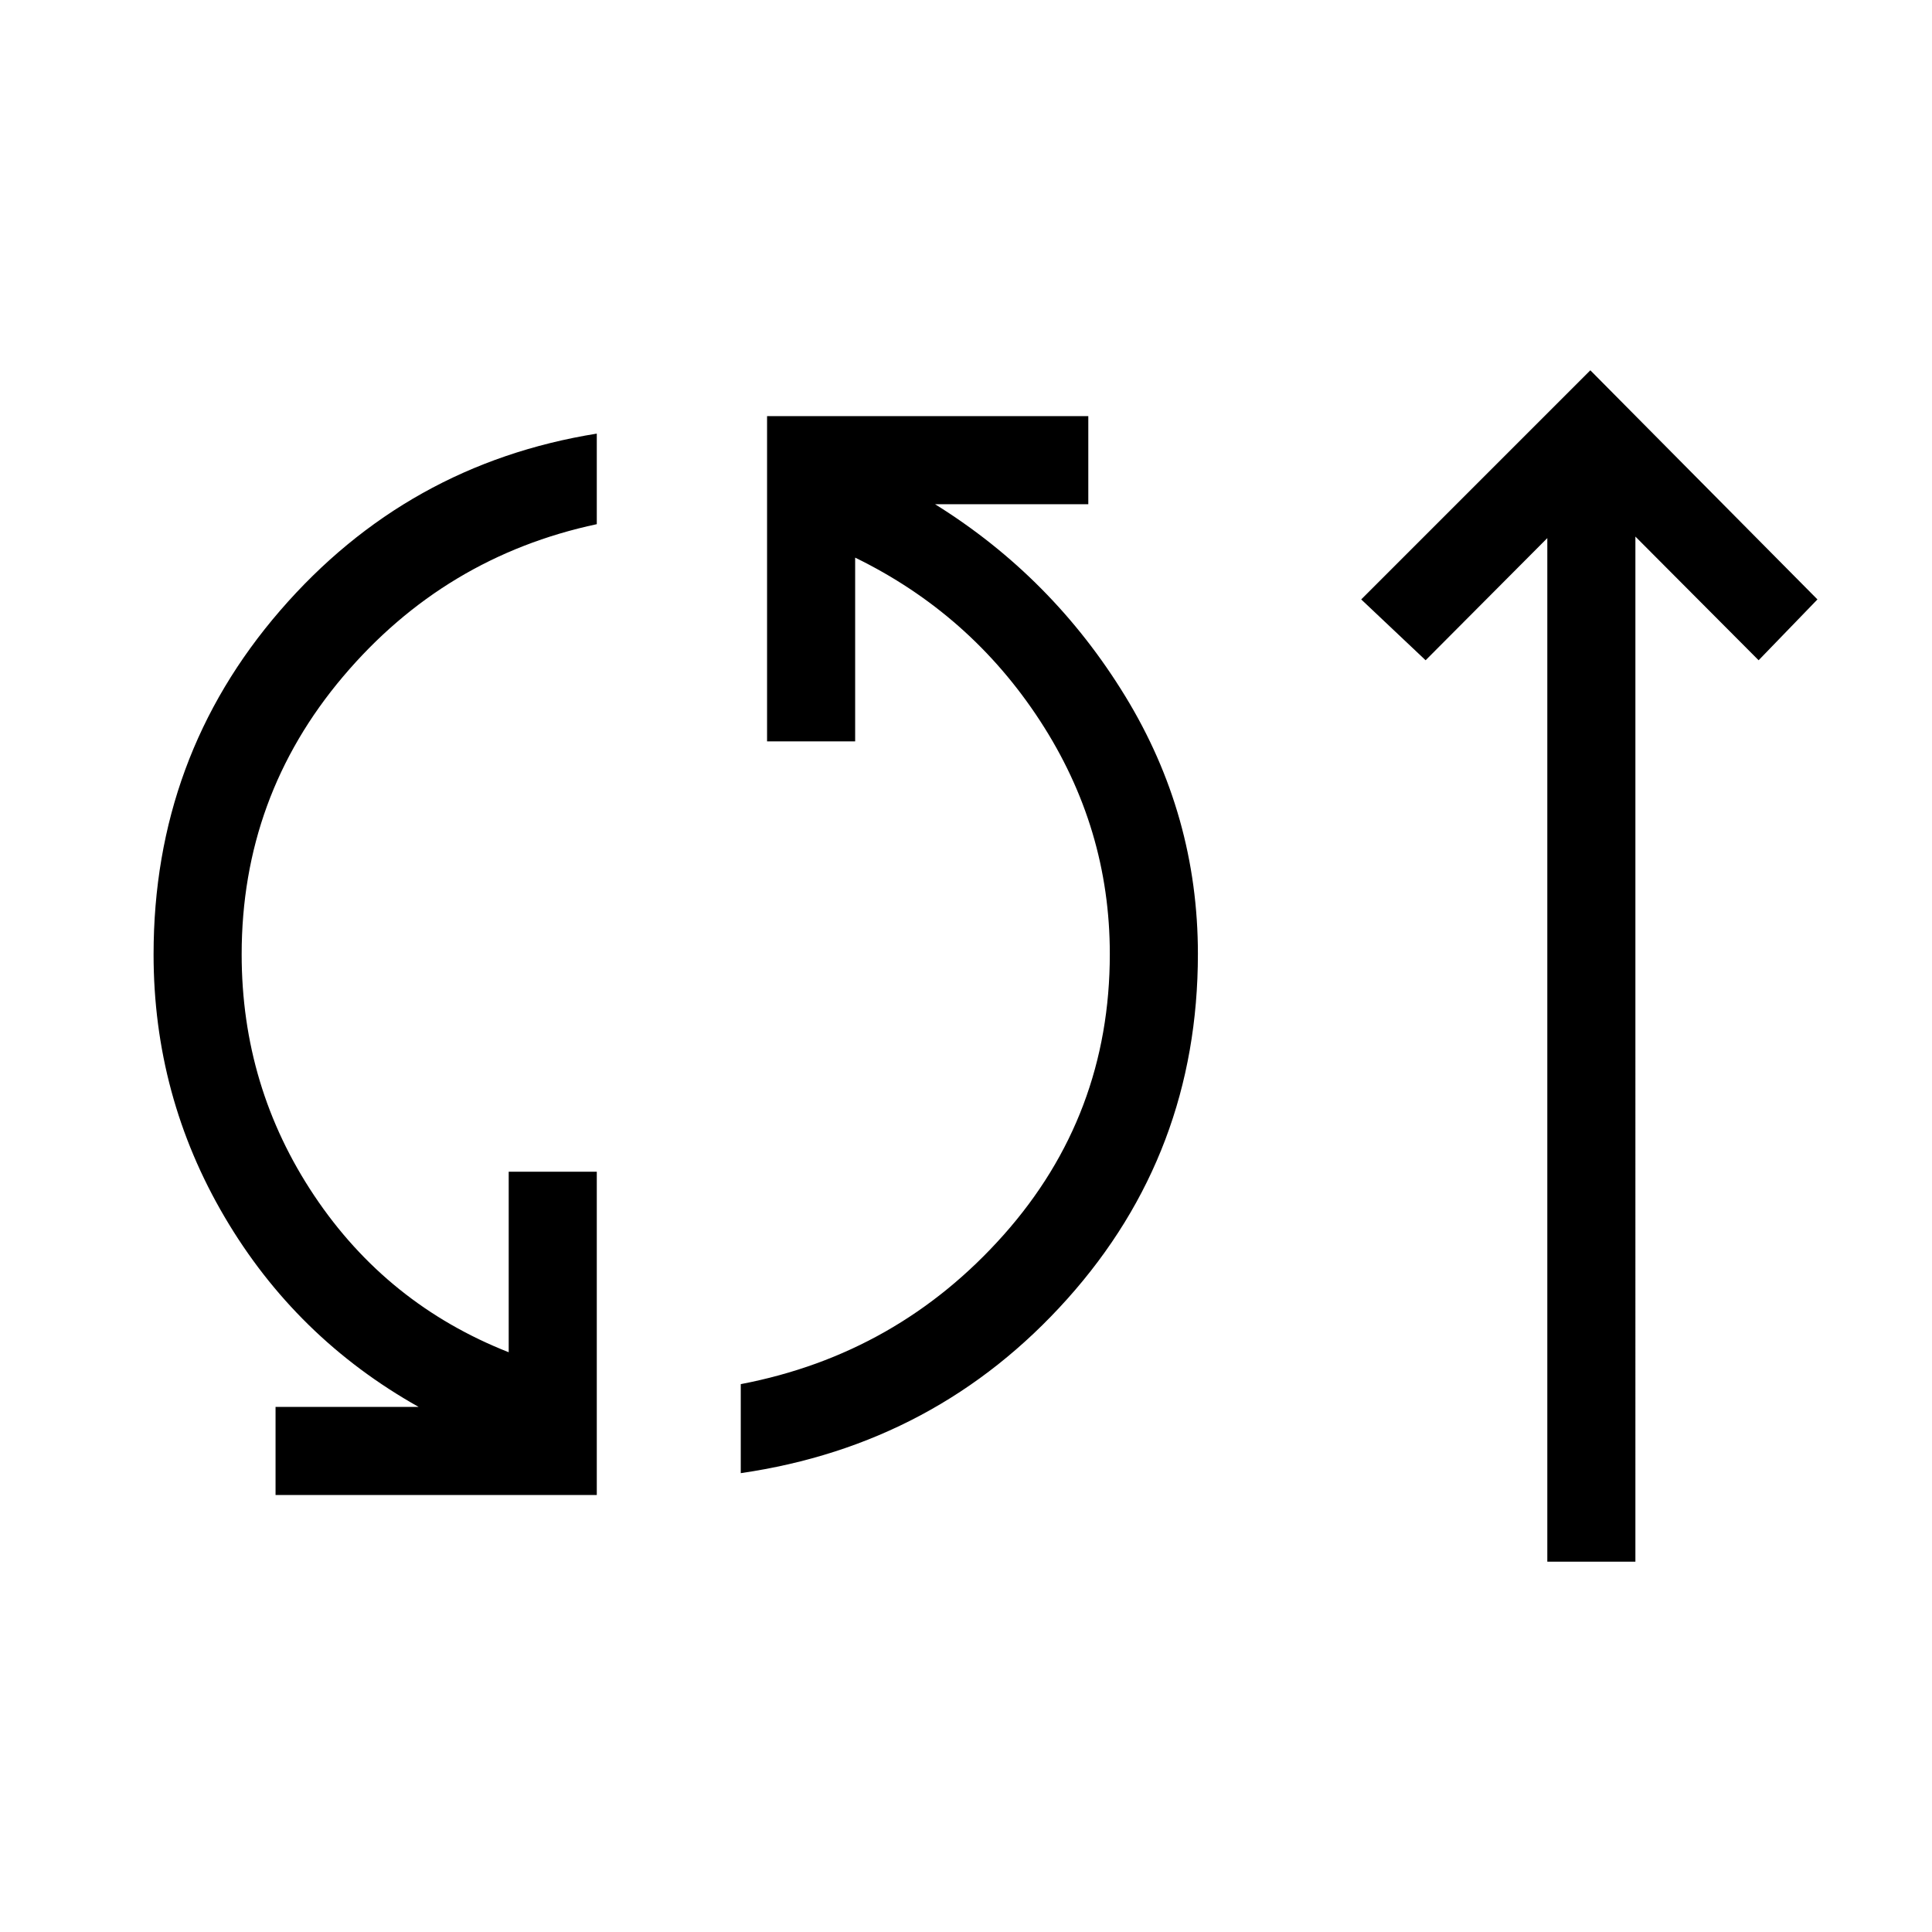 <svg xmlns="http://www.w3.org/2000/svg" height="48" viewBox="0 -960 960 960" width="48"><path d="M136.92-217.15v-43.77H208q-61.08-34.31-96.38-94.35-35.31-60.04-35.31-130.5 0-98.15 62.92-170.88 62.92-72.73 157.31-87.89v45q-75.69 16.16-126.08 75.73-50.38 59.58-50.38 138.04 0 65.92 36.07 119.89 36.08 53.96 96.62 77.8v-89.69h43.77v160.62H136.92ZM368.08-228v-44.23q78-14.92 130.69-74.23T551.46-486q0-62.62-34.65-115.81-34.66-53.19-91.89-81.11v91.3h-43.77v-161.61h159.62v43.77h-76.15q58.38 36.31 94.5 95.38Q595.23-555 595.23-486q0 98.92-64.85 171.38-64.84 72.47-162.3 86.62Zm400.77 44v-508.62l-60.47 60.7-32-30.23L790.23-776l112.85 113.85-29.23 30.23-61.23-61.46V-184h-43.77Z"/></svg>